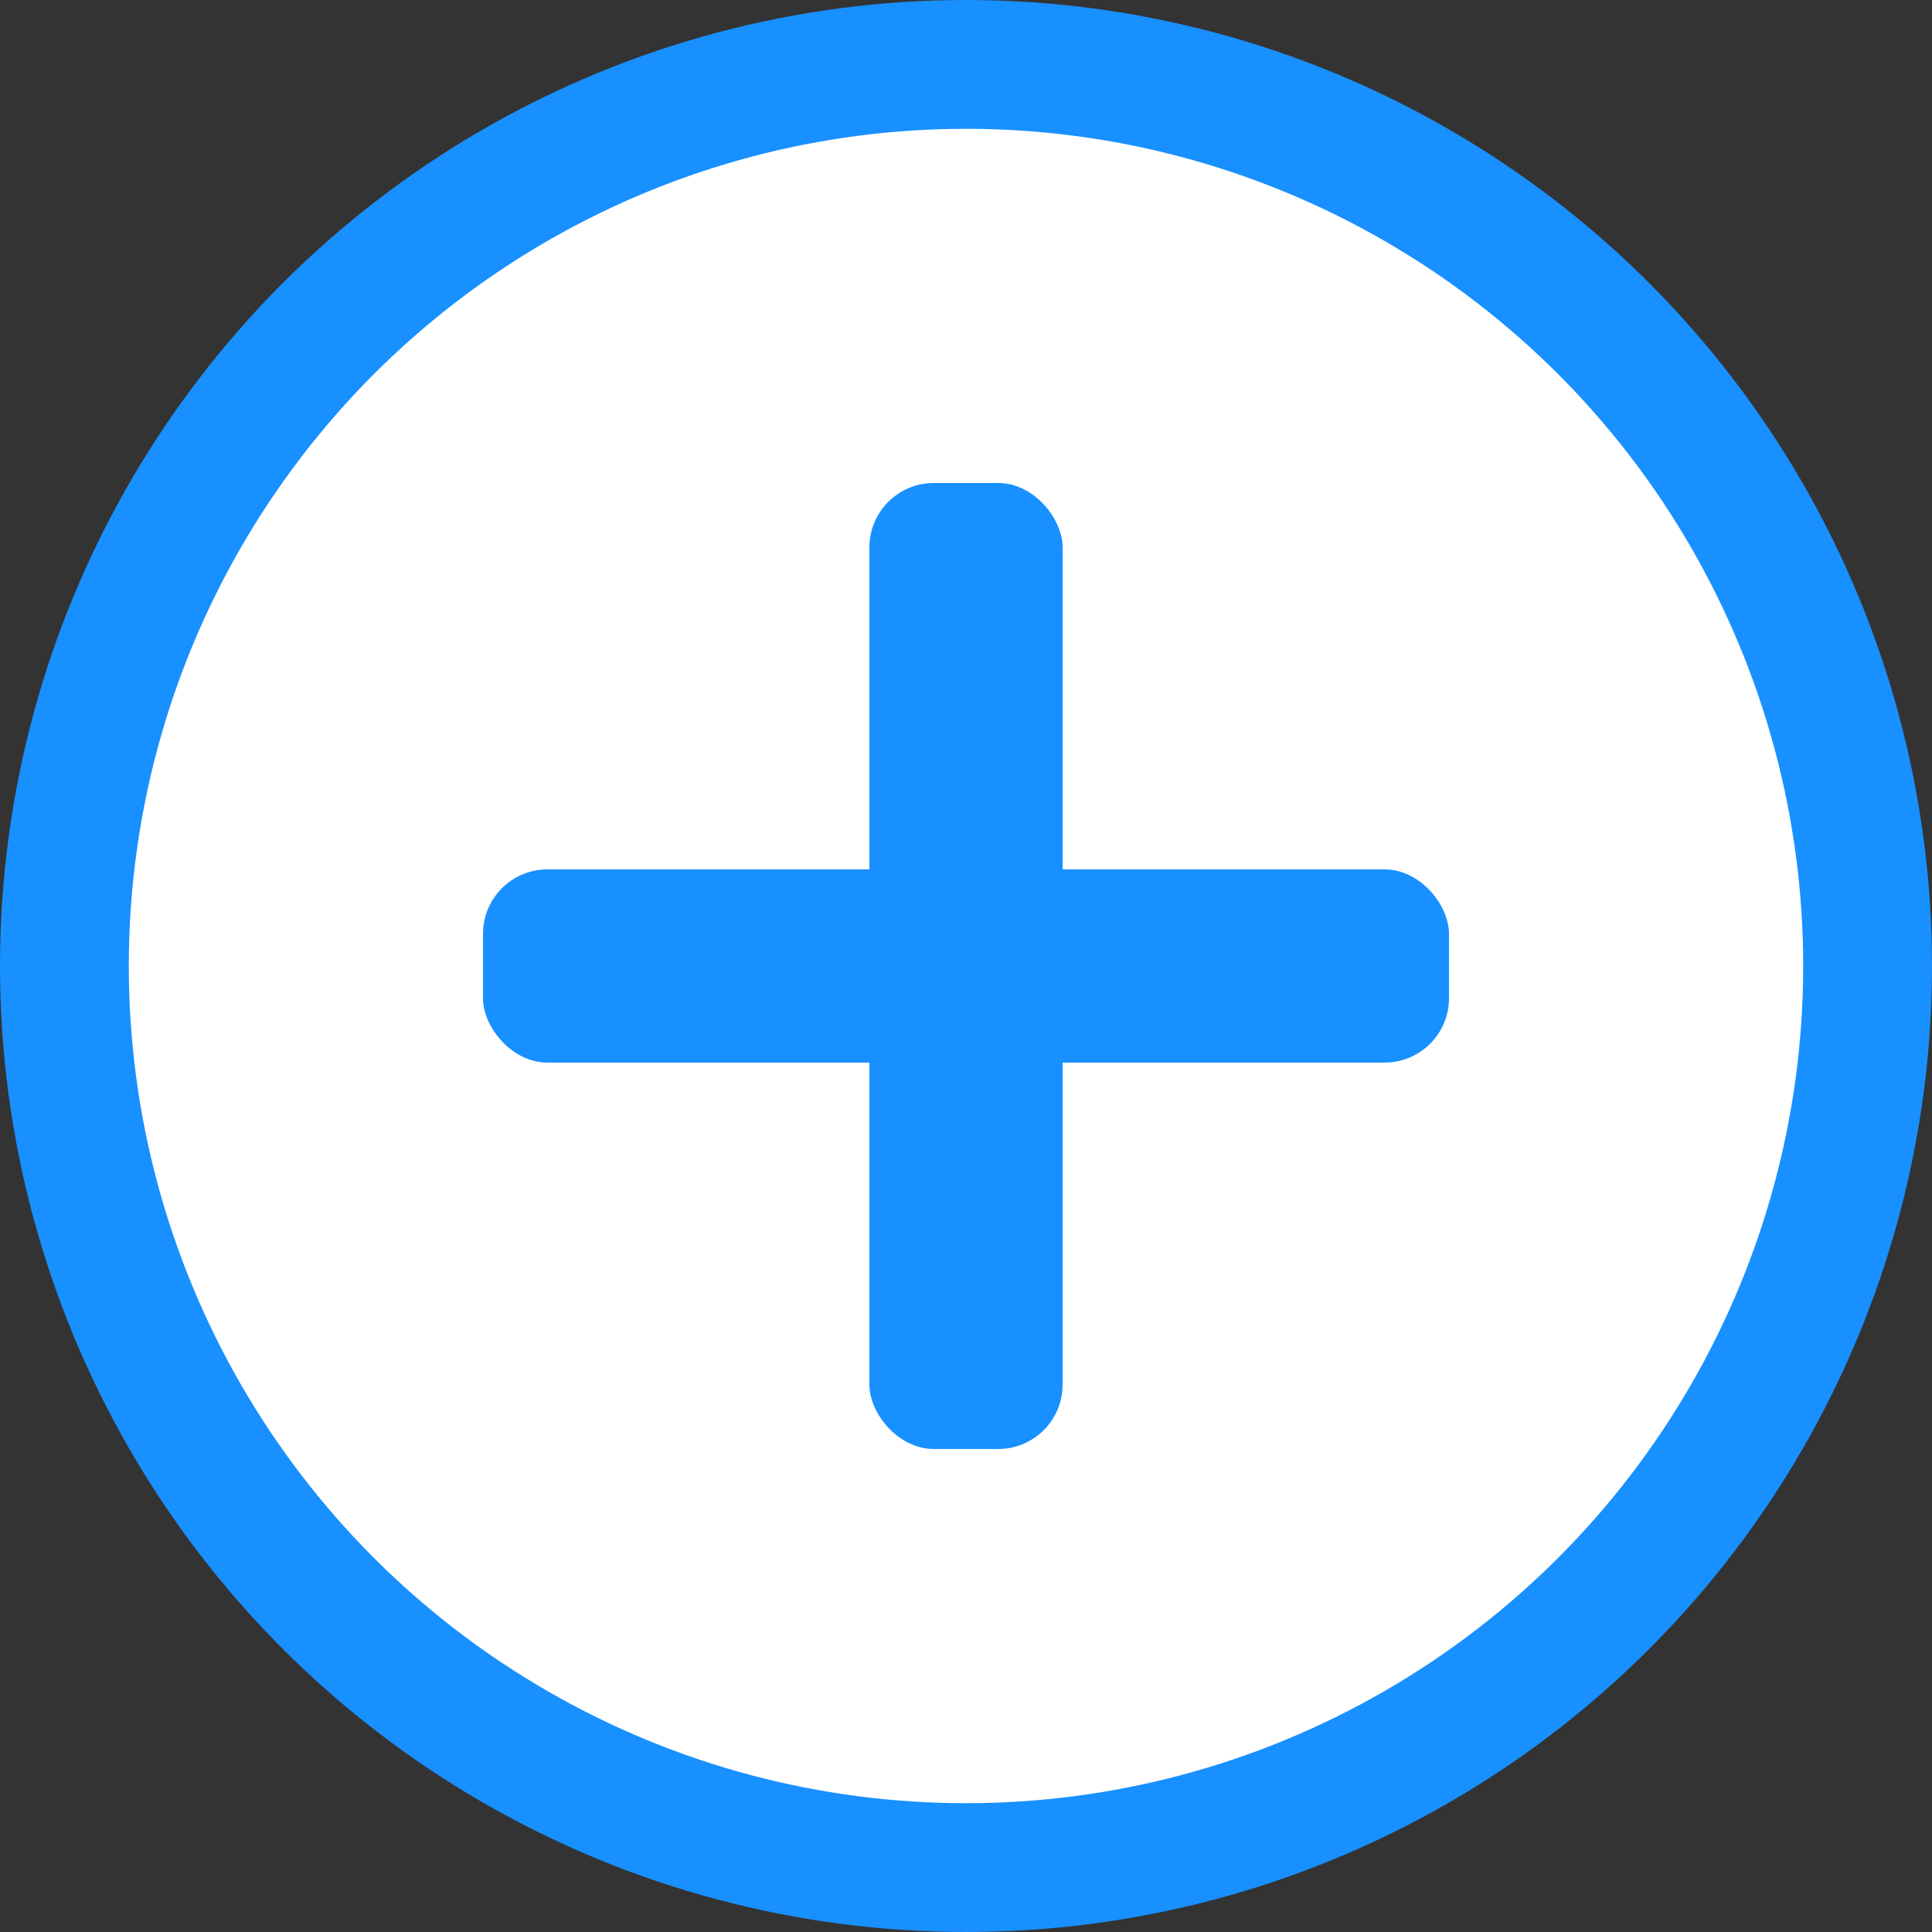 <svg width="60" height="60" viewBox="0 0 60 60" fill="none" xmlns="http://www.w3.org/2000/svg">
  <rect x="0" y="0" width="60" height="60" fill="#333333" stroke="none"/>
  <!-- 外圈圆环 -->
  <circle cx="30" cy="30" r="28" stroke="#1890FF" stroke-width="4" fill="white"/>
  <!-- 十字标志 -->
  <rect x="27" y="15" width="6" height="30" rx="2" fill="#1890FF"/>
  <rect x="15" y="27" width="30" height="6" rx="2" fill="#1890FF"/>
</svg> 